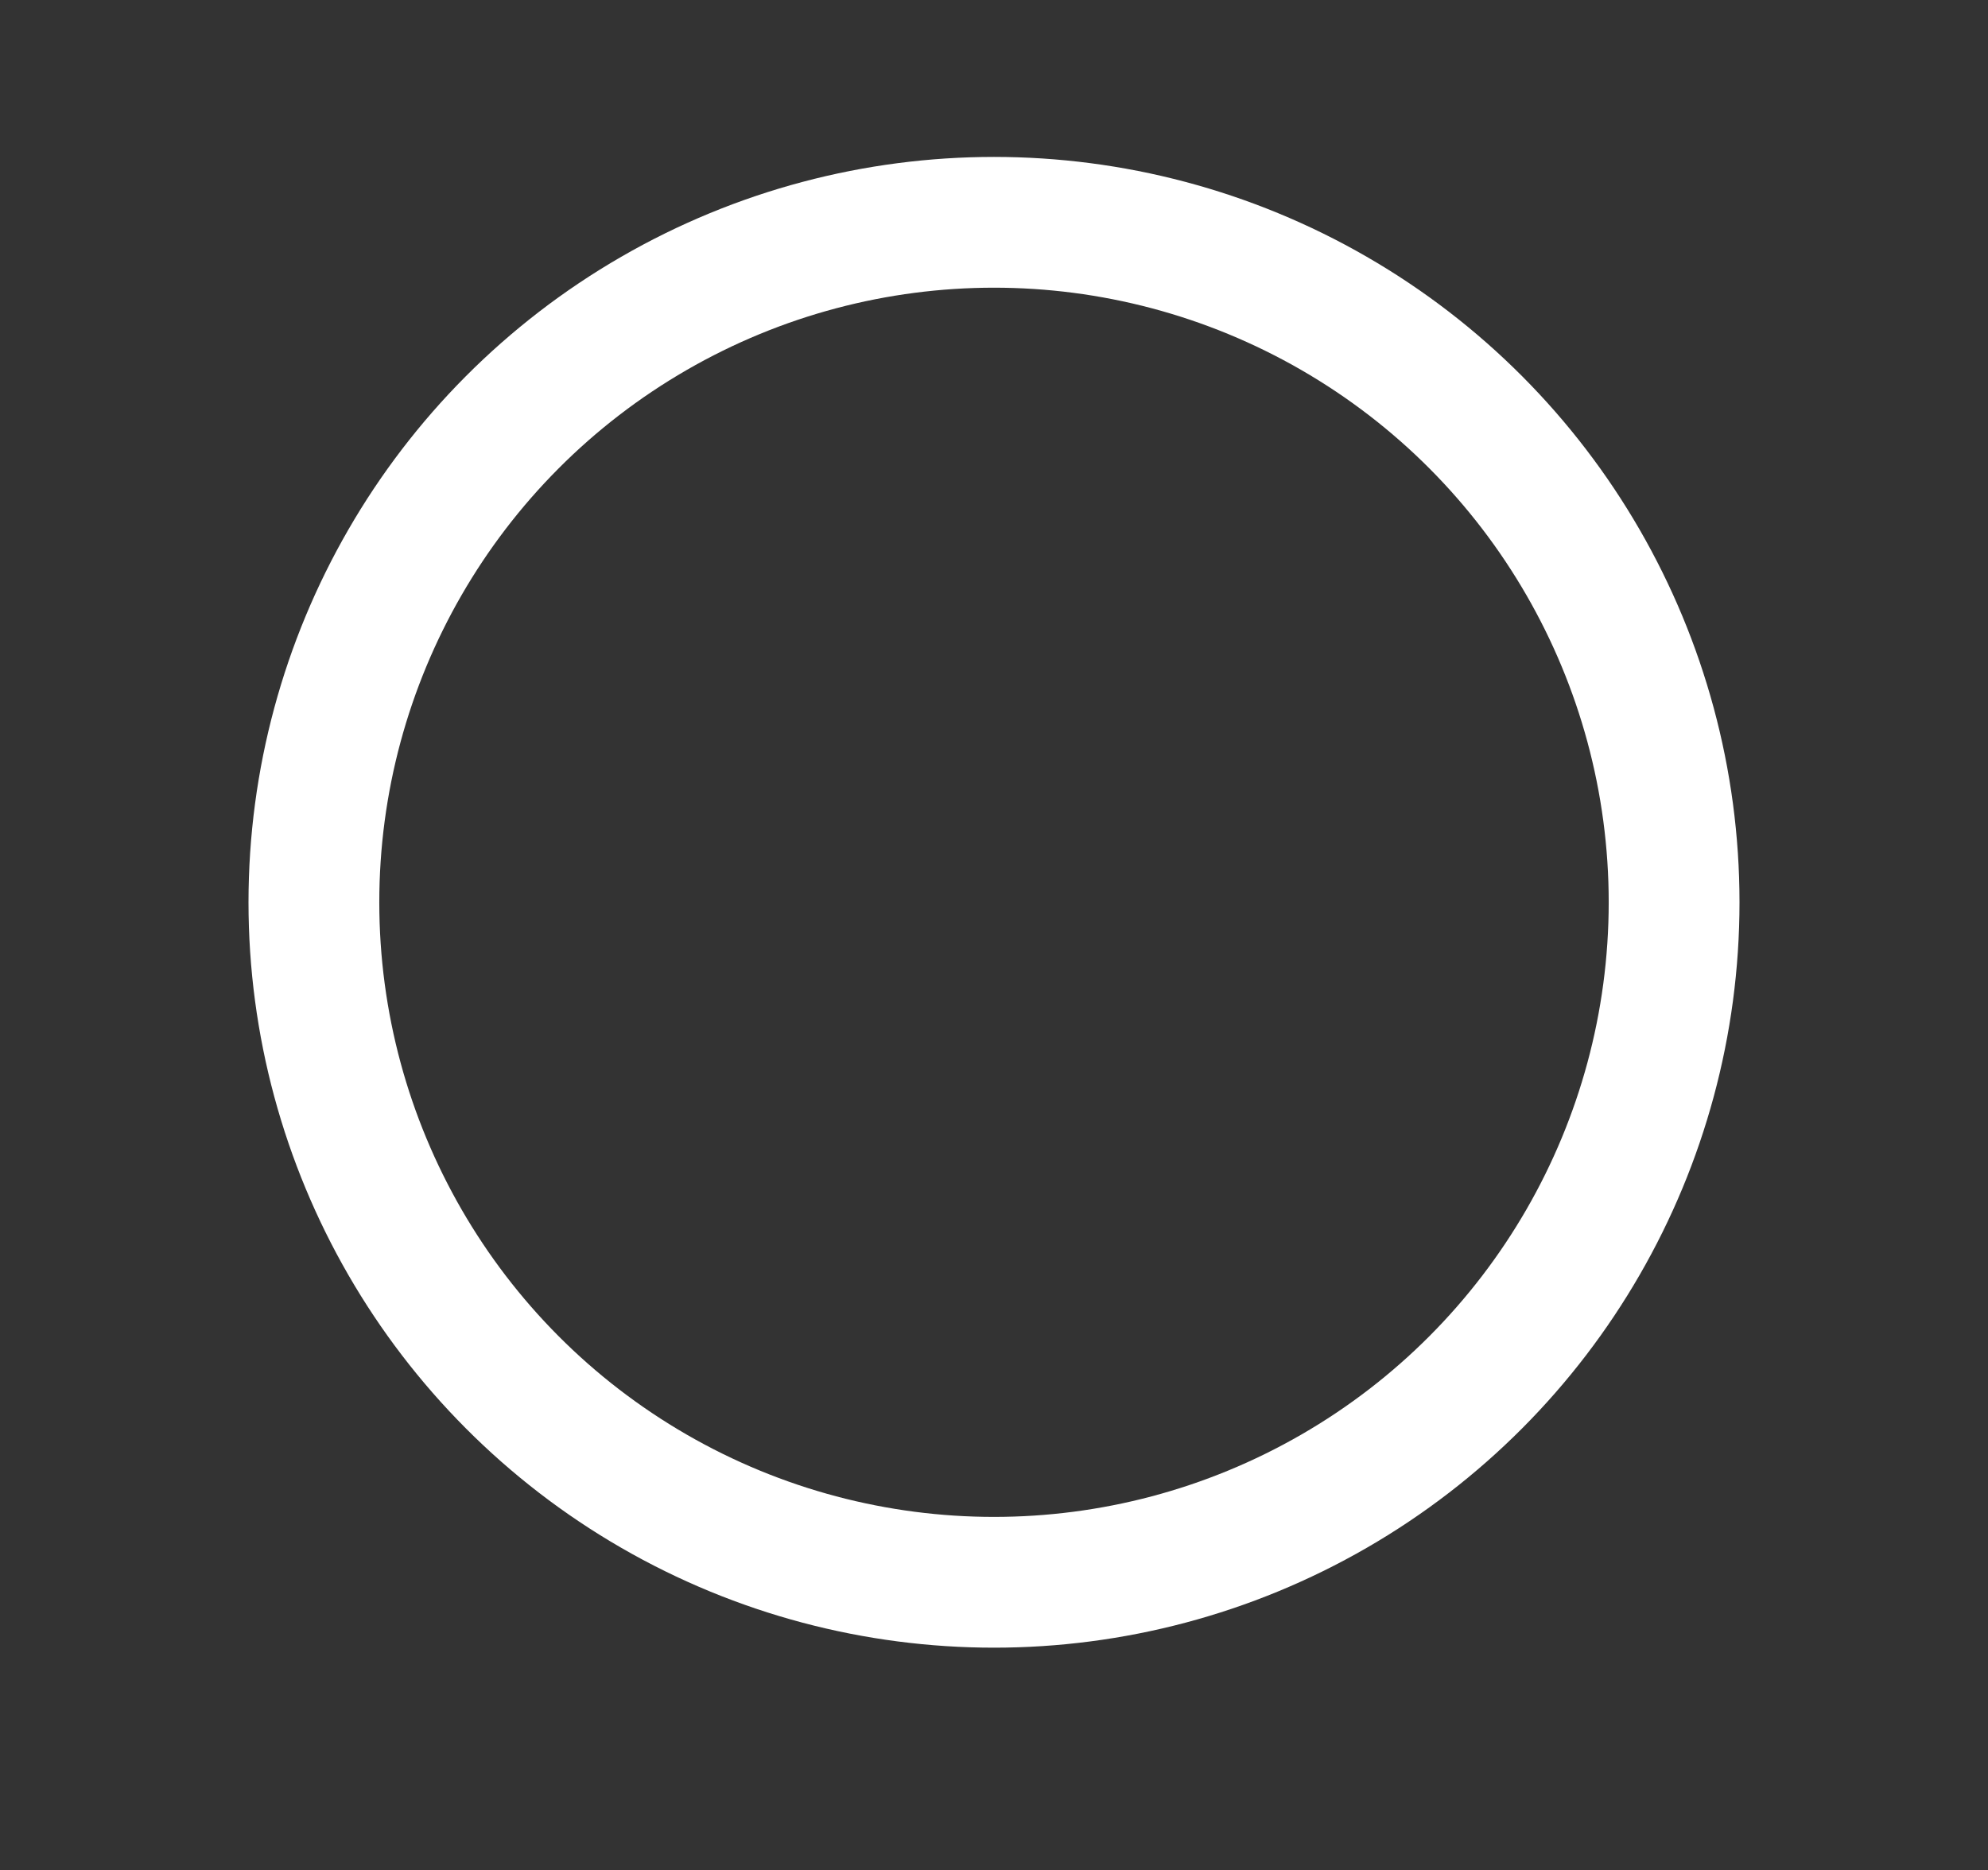 <?xml version="1.0" encoding="utf-8"?>
<!-- Generator: Adobe Illustrator 16.0.0, SVG Export Plug-In . SVG Version: 6.00 Build 0)  -->
<!DOCTYPE svg PUBLIC "-//W3C//DTD SVG 1.1//EN" "http://www.w3.org/Graphics/SVG/1.1/DTD/svg11.dtd">
<svg version="1.1" id="Calque_1" xmlns:x="http://ns.adobe.com/Extensibility/1.0/" xmlns:i="http://ns.adobe.com/AdobeIllustrator/10.0/" xmlns:graph="http://ns.adobe.com/Graphs/1.0/"
	 xmlns="http://www.w3.org/2000/svg" xmlns:xlink="http://www.w3.org/1999/xlink" xmlns:a="http://ns.adobe.com/AdobeSVGViewerExtensions/3.0/"
	 x="0px" y="0px" width="15.2px" height="14.3px" viewBox="0 0 15.2 14.3" enable-background="new 0 0 15.2 14.3"
	 xml:space="preserve">
<rect x="0" y="0" width="15.2" height="14.3" fill="#333333" stroke="none"/>
<circle fill="none" stroke="#FFFFFF" stroke-miterlimit="10" cx="7.6" cy="6.9" r="5.2"/>
</svg>
